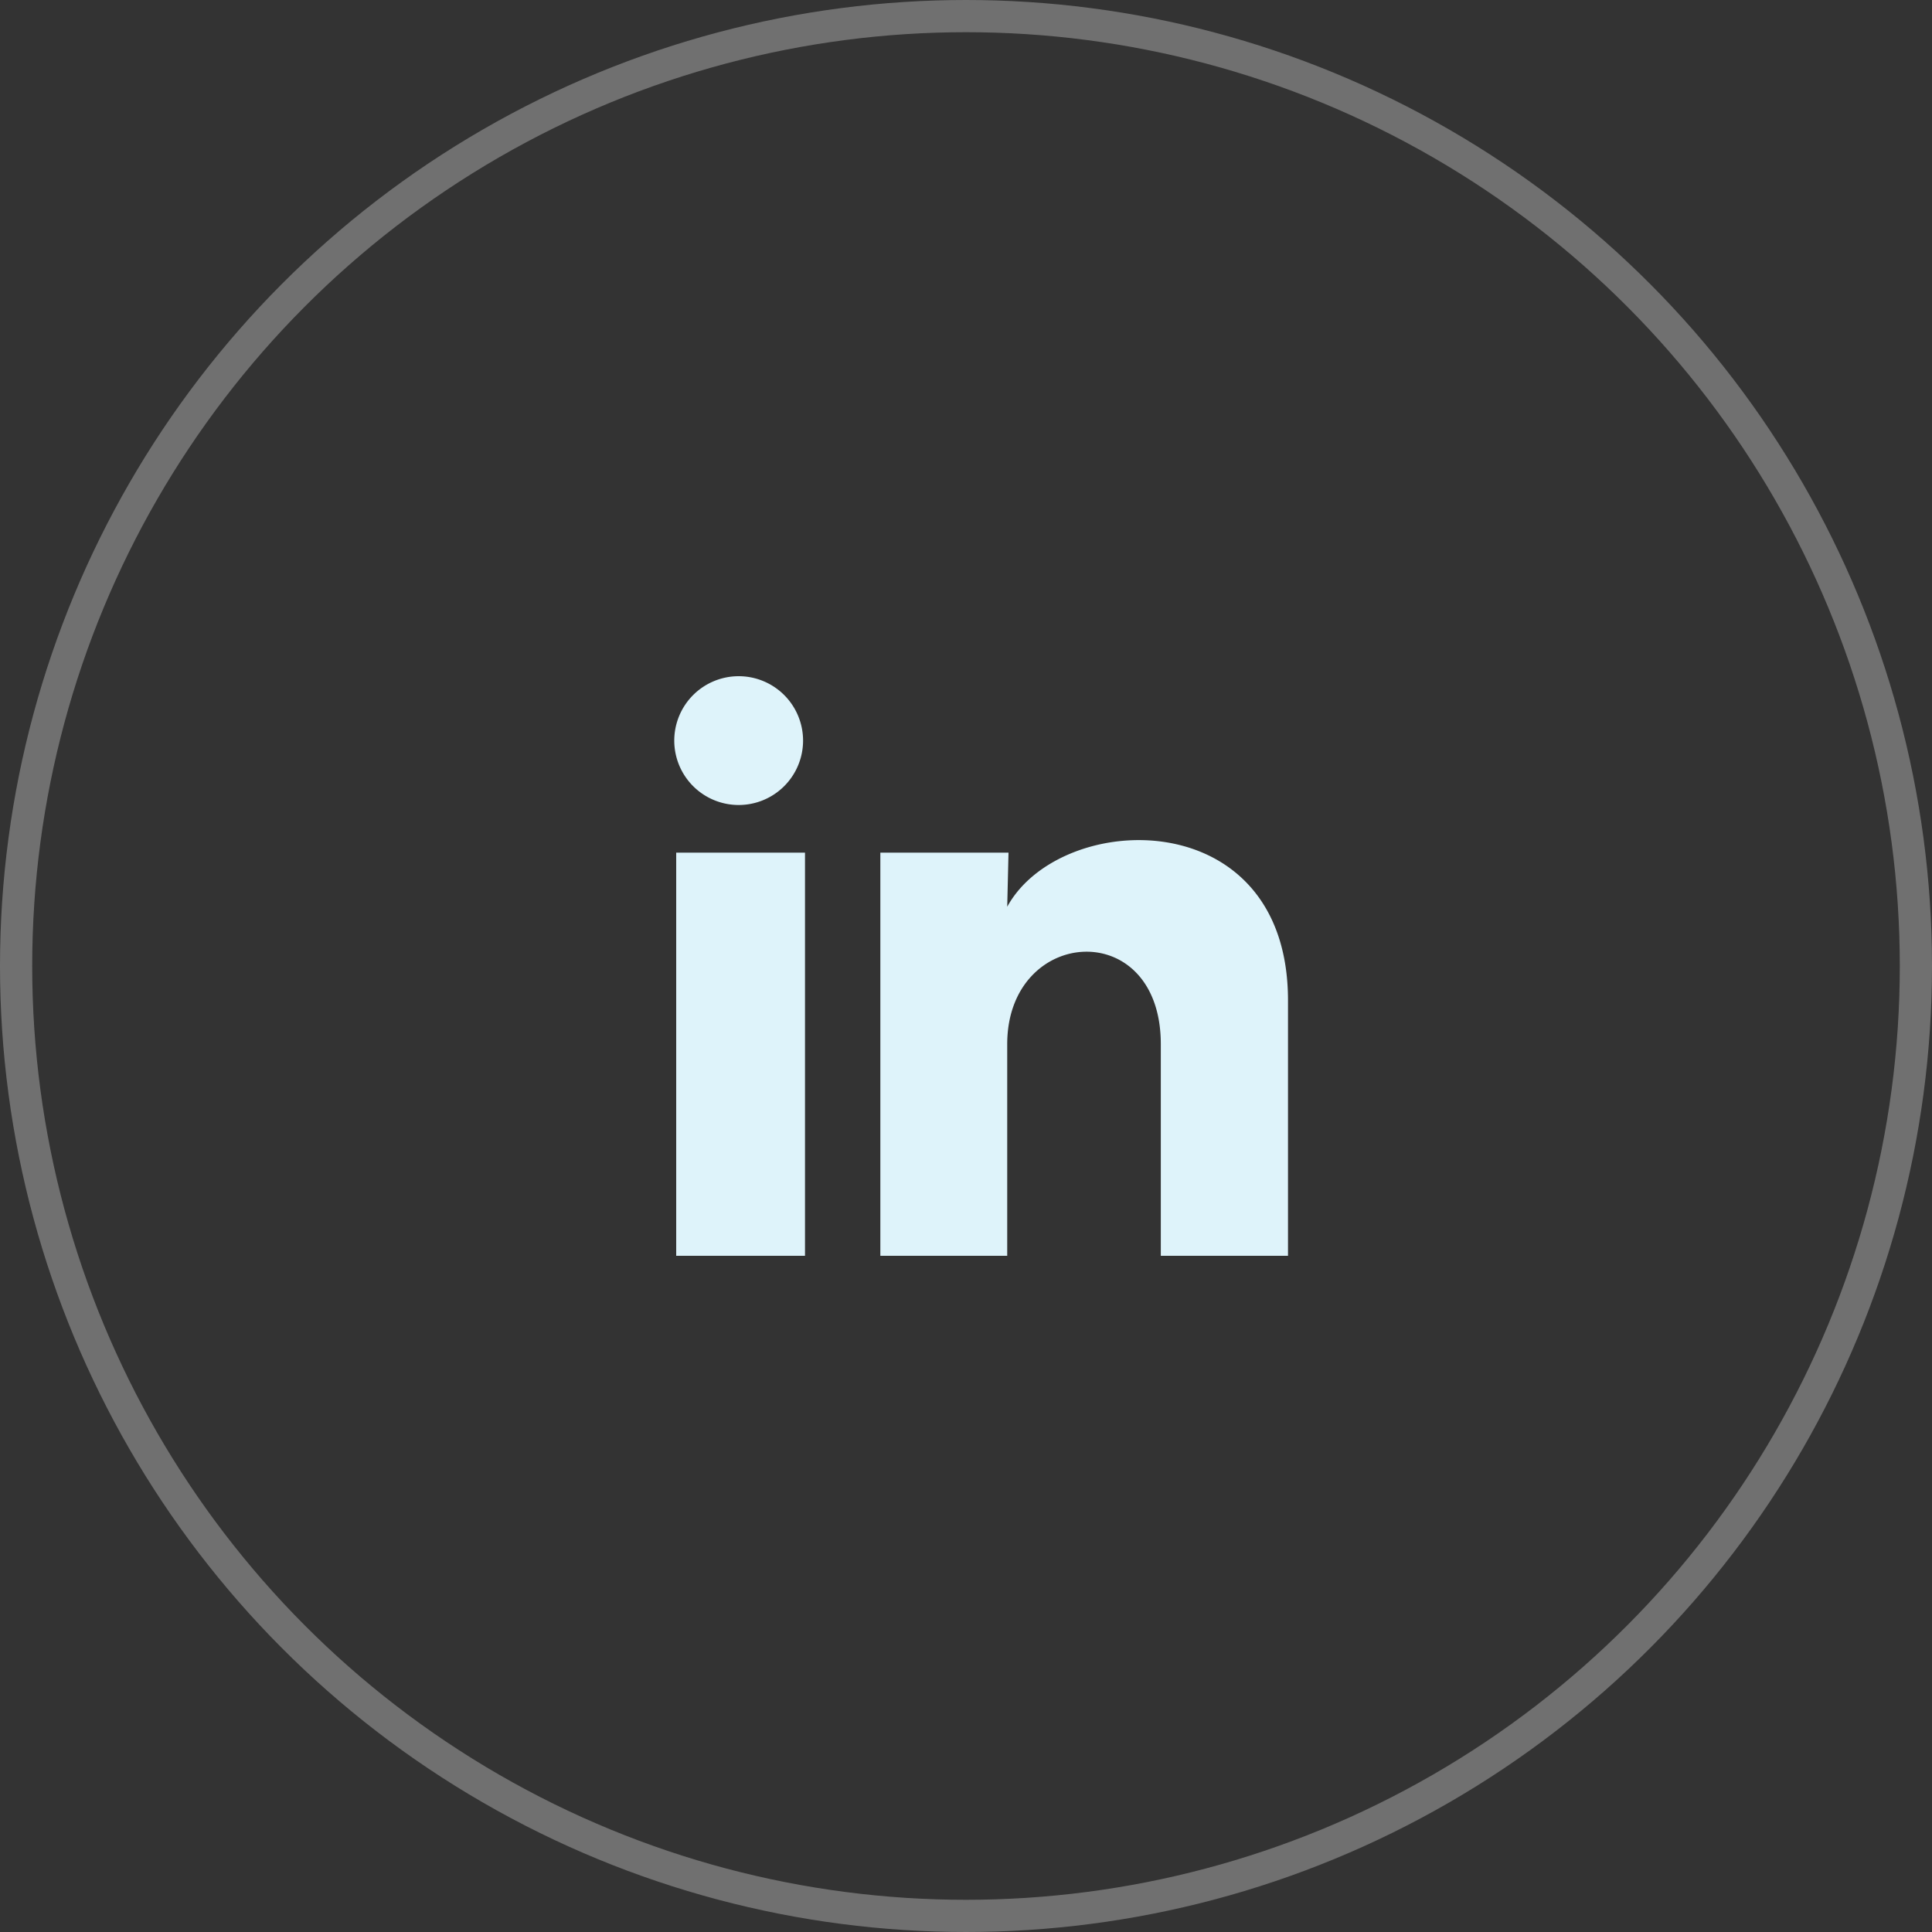 <svg xmlns="http://www.w3.org/2000/svg" width="60" height="60" viewBox="0 0 60 60">
  <rect x="0" y="0" width="60" height="60" fill="#333333" stroke="none"/>
  <g id="Linkedin" transform="translate(-440 -828)">
    <g id="Ellipse_10" data-name="Ellipse 10" transform="translate(440 828)" fill="none" stroke="#707070" stroke-width="1">
      <circle cx="30" cy="30" r="30" stroke="none"/>
      <circle cx="30" cy="30" r="29.5" fill="none"/>
    </g>
    <g id="Group_14" data-name="Group 14" transform="translate(458 846)">
      <path id="Path_11" data-name="Path 11" d="M0,0H24V24H0Z" fill="none"/>
      <path id="Path_12" data-name="Path 12" d="M6.94,5a2,2,0,1,1-2-2,2,2,0,0,1,2,2ZM7,8.48H3V21H7Zm6.32,0H9.34V21h3.94V14.43c0-3.66,4.77-4,4.77,0V21H22V13.07c0-6.17-7.06-5.94-8.72-2.91Z" fill="#def3fa"/>
    </g>
  </g>
</svg>
